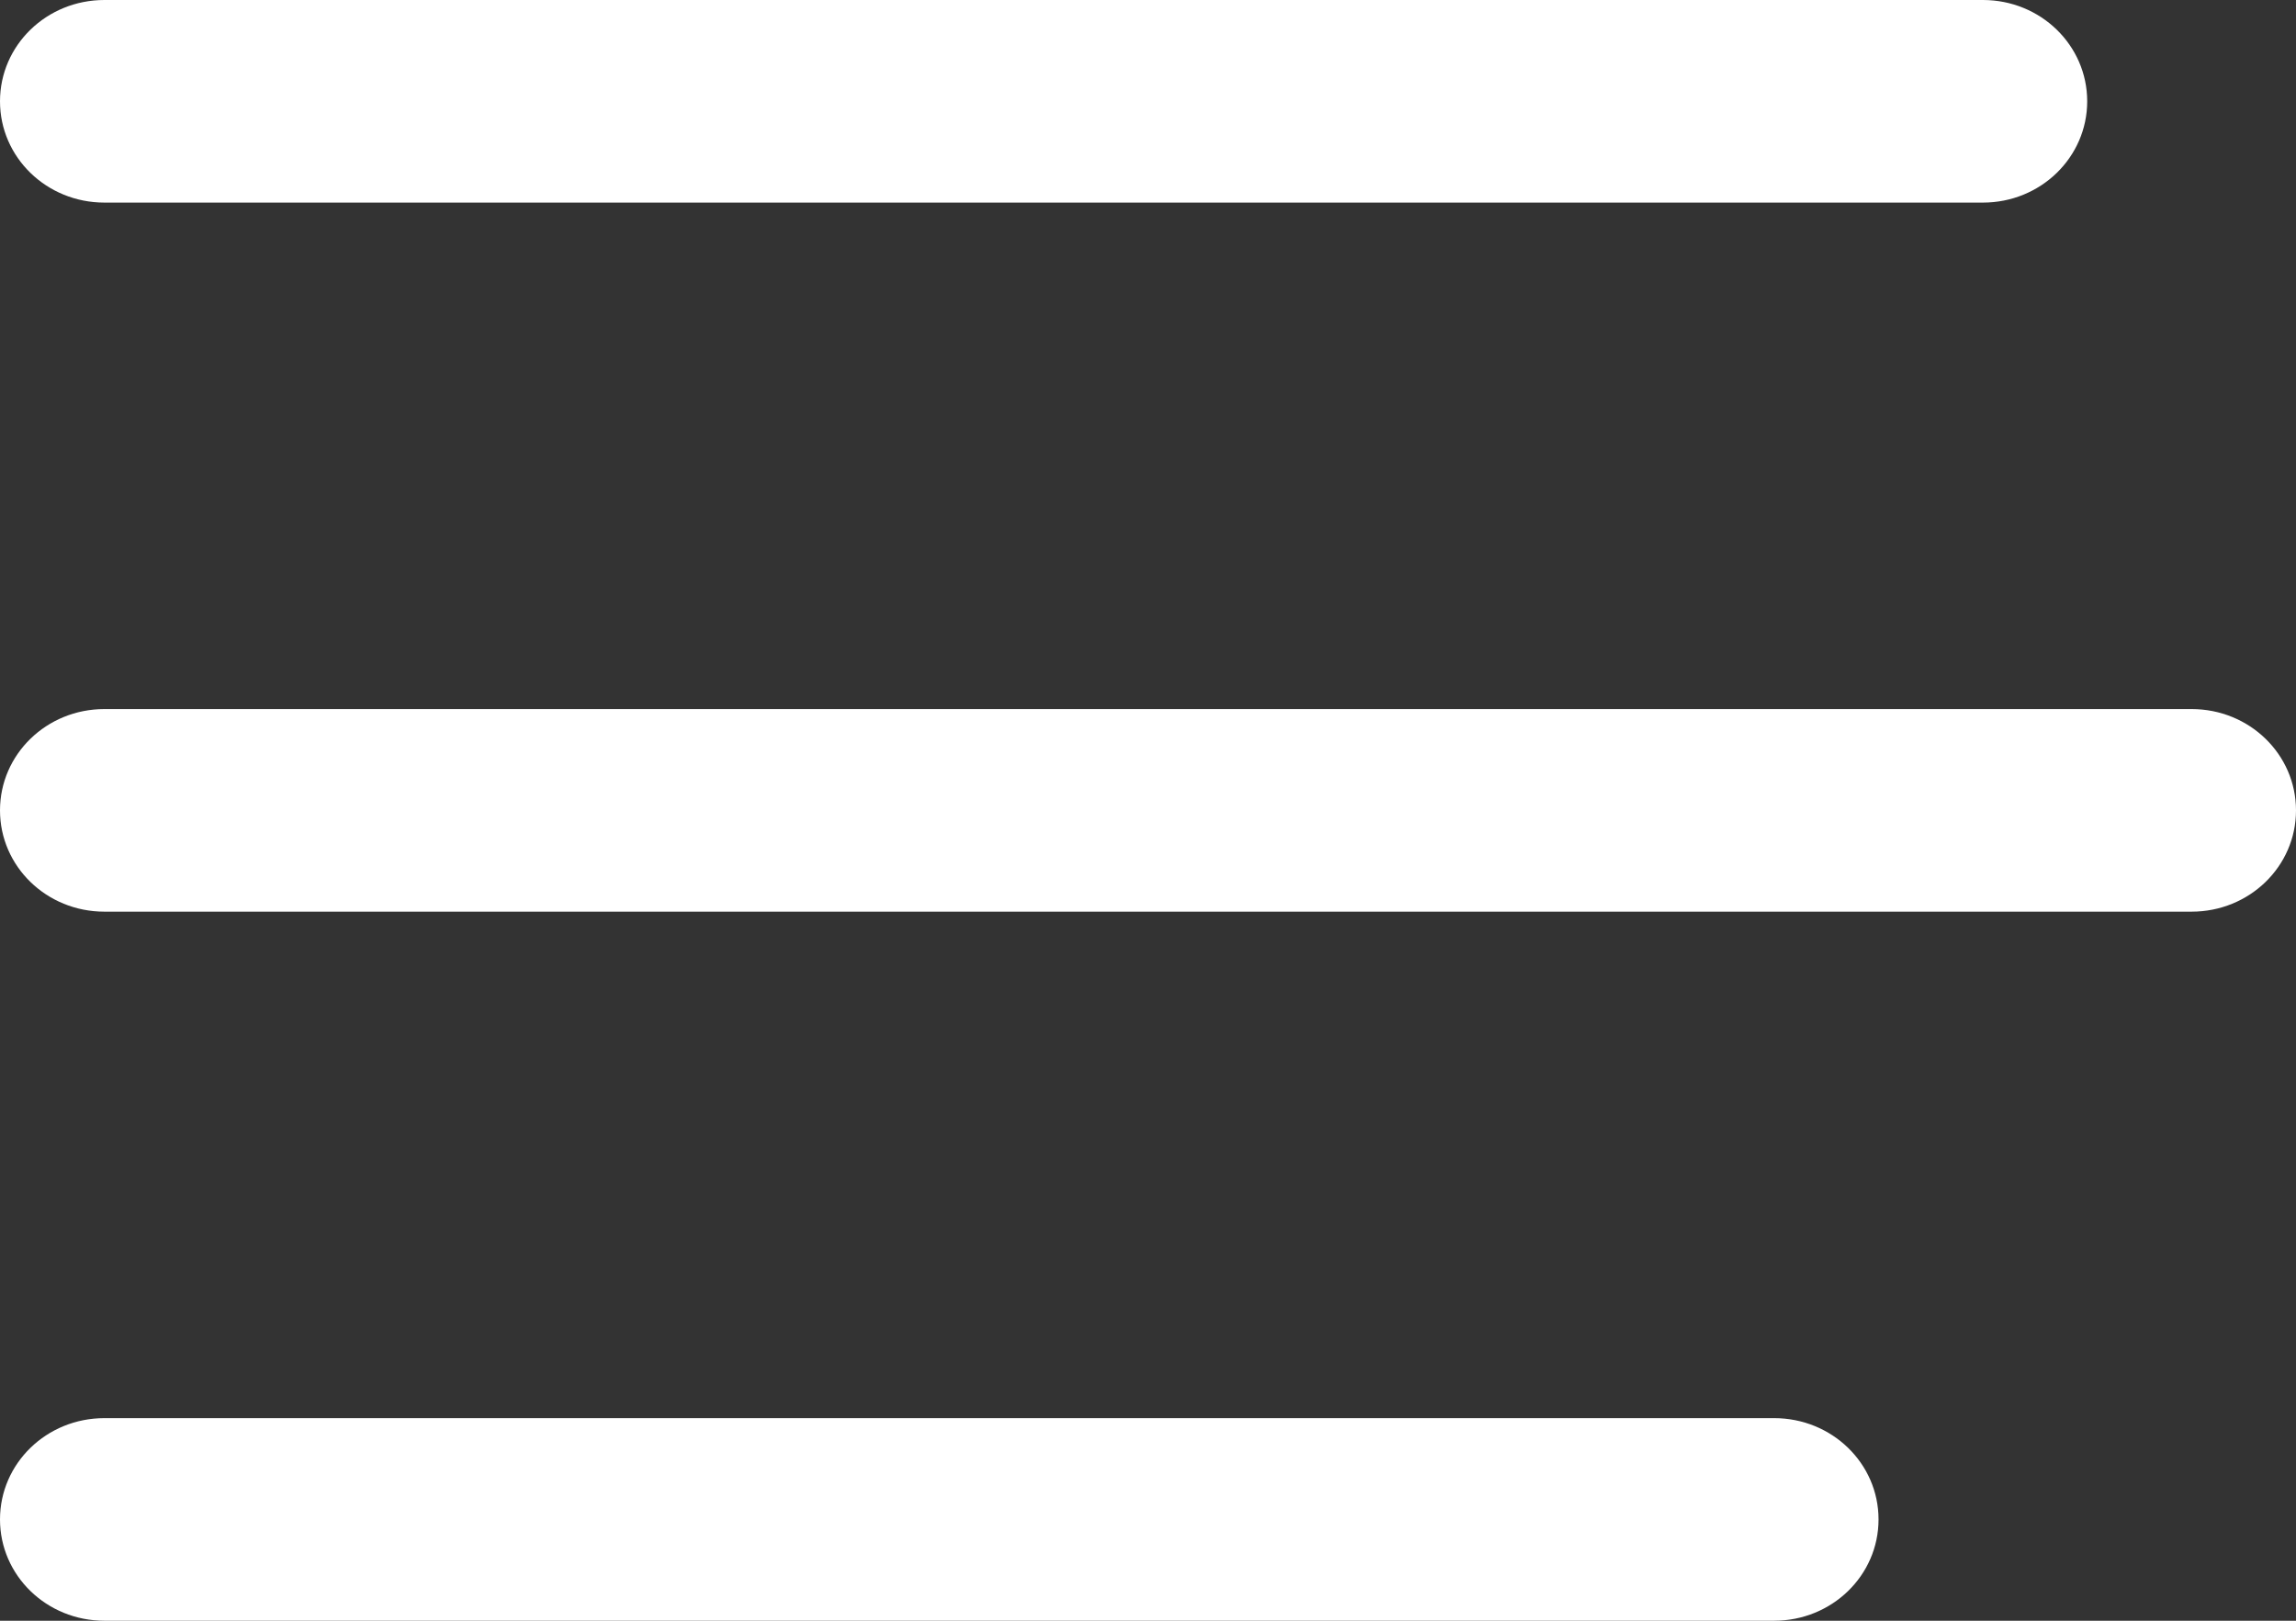 <svg width="17" height="12" viewBox="0 0 17 12" fill="none" xmlns="http://www.w3.org/2000/svg">
<rect x="0" y="0" width="17" height="12" fill="#333333" stroke="none"/>
<path id="Shape" d="M13.136 10.5C13.564 10.5 13.909 10.835 13.909 11.25C13.909 11.665 13.564 12 13.136 12H0.773C0.345 12 0 11.665 0 11.25C0 10.835 0.345 10.5 0.773 10.5H13.136ZM16.227 5.25C16.655 5.25 17 5.585 17 6C17 6.415 16.655 6.75 16.227 6.75H0.773C0.345 6.75 0 6.415 0 6C0 5.585 0.345 5.25 0.773 5.25H16.227ZM14.682 0C15.109 0 15.454 0.335 15.454 0.75C15.454 1.165 15.109 1.5 14.682 1.5H0.773C0.345 1.5 0 1.165 0 0.75C0 0.335 0.345 0 0.773 0H14.682Z" fill="white"/>
</svg>
